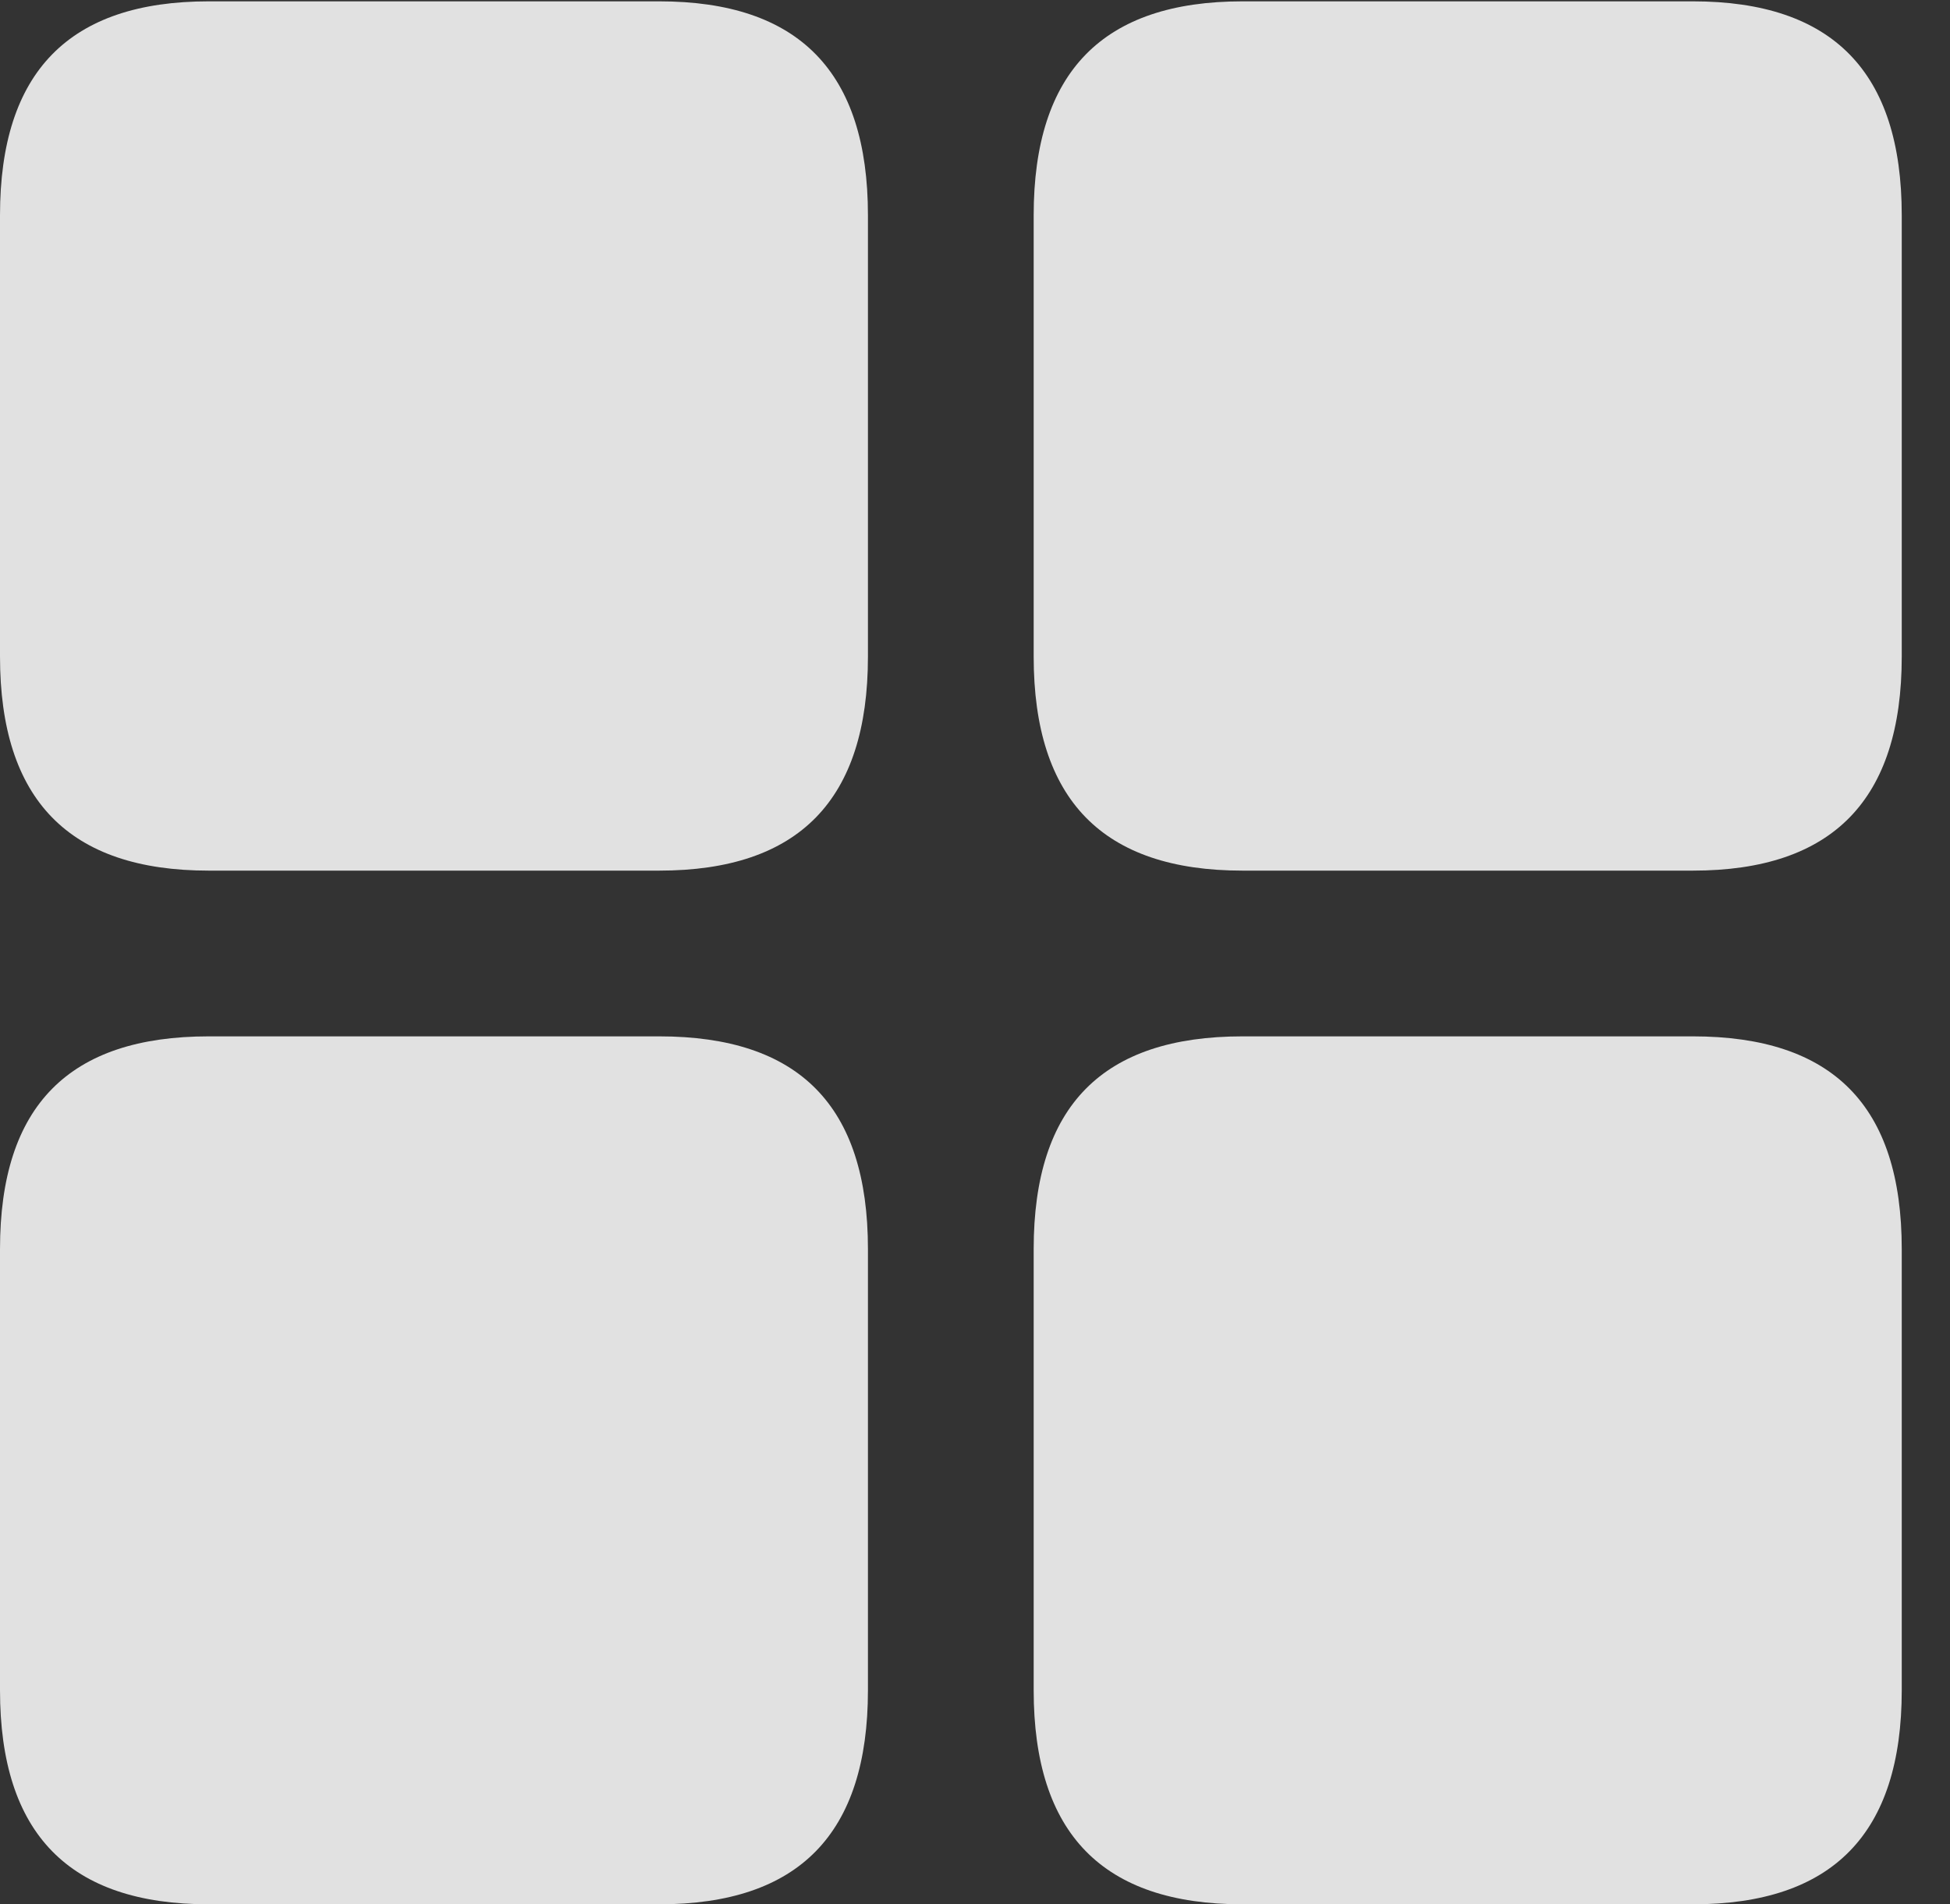 <?xml version="1.0" encoding="UTF-8"?>
<!--Generator: Apple Native CoreSVG 232.5-->
<!DOCTYPE svg
PUBLIC "-//W3C//DTD SVG 1.1//EN"
       "http://www.w3.org/Graphics/SVG/1.1/DTD/svg11.dtd">
<svg version="1.1" xmlns="http://www.w3.org/2000/svg" xmlns:xlink="http://www.w3.org/1999/xlink" width="14.59" height="14.248">
 <rect width="100%" height="100%" fill="#333333" stroke="none"/>
 <g>
  <rect height="14.248" opacity="0" width="14.59" x="0" y="0"/>
  <path d="M9.297 14.248L12.666 14.248C13.711 14.248 14.229 13.721 14.229 12.646L14.229 9.346C14.229 8.271 13.711 7.754 12.666 7.754L9.297 7.754C8.252 7.754 7.734 8.271 7.734 9.346L7.734 12.646C7.734 13.721 8.252 14.248 9.297 14.248Z" fill="#ffffff" fill-opacity="0.85"/>
  <path d="M1.562 14.248L4.932 14.248C5.977 14.248 6.494 13.721 6.494 12.646L6.494 9.346C6.494 8.271 5.977 7.754 4.932 7.754L1.562 7.754C0.518 7.754 0 8.271 0 9.346L0 12.646C0 13.721 0.518 14.248 1.562 14.248Z" fill="#ffffff" fill-opacity="0.85"/>
  <path d="M9.297 6.514L12.666 6.514C13.711 6.514 14.229 5.986 14.229 4.912L14.229 1.611C14.229 0.537 13.711 0.01 12.666 0.01L9.297 0.01C8.252 0.01 7.734 0.537 7.734 1.611L7.734 4.912C7.734 5.986 8.252 6.514 9.297 6.514Z" fill="#ffffff" fill-opacity="0.85"/>
  <path d="M1.562 6.514L4.932 6.514C5.977 6.514 6.494 5.986 6.494 4.912L6.494 1.611C6.494 0.537 5.977 0.01 4.932 0.01L1.562 0.01C0.518 0.01 0 0.537 0 1.611L0 4.912C0 5.986 0.518 6.514 1.562 6.514Z" fill="#ffffff" fill-opacity="0.85"/>
 </g>
</svg>
